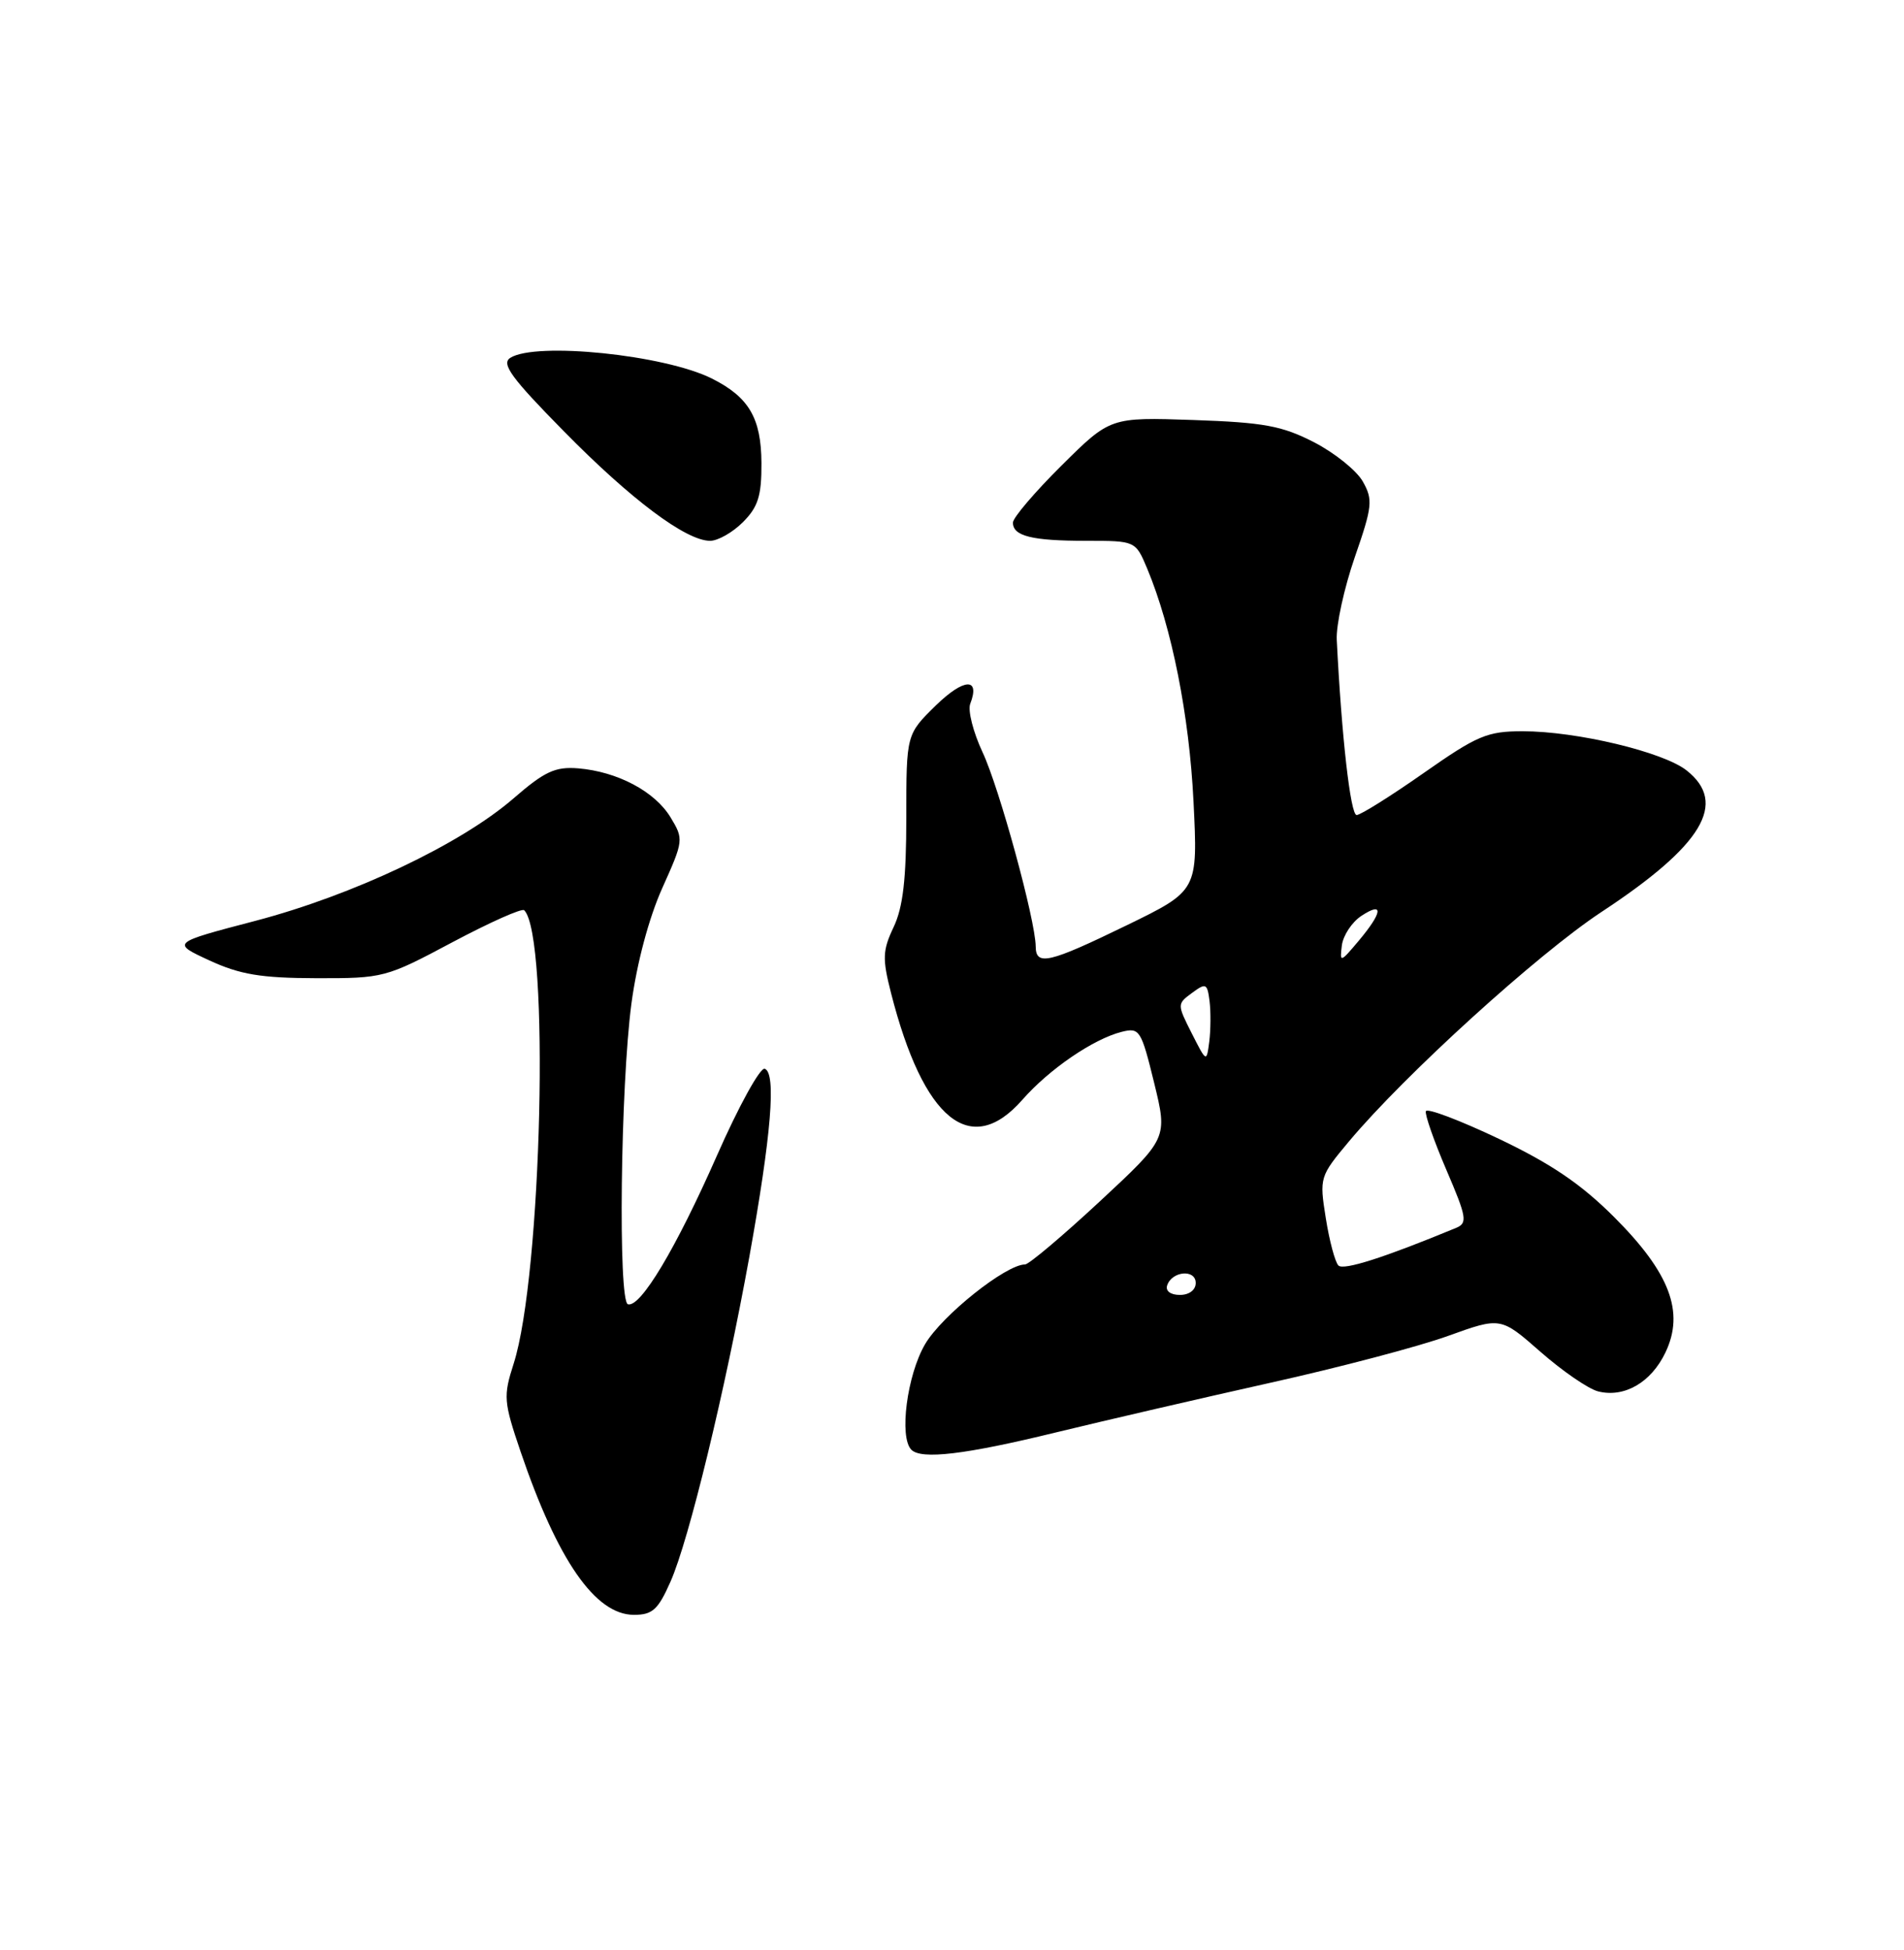 <?xml version="1.0" encoding="UTF-8" standalone="no"?>
<!DOCTYPE svg PUBLIC "-//W3C//DTD SVG 1.1//EN" "http://www.w3.org/Graphics/SVG/1.1/DTD/svg11.dtd" >
<svg xmlns="http://www.w3.org/2000/svg" xmlns:xlink="http://www.w3.org/1999/xlink" version="1.1" viewBox="0 0 250 256">
 <g >
 <path fill="currentColor"
d=" M 88.04 207.64 C 90.46 202.17 95.19 182.65 98.39 165.00 C 101.27 149.02 101.95 140.84 100.41 140.31 C 99.81 140.11 96.98 145.24 94.13 151.72 C 88.74 163.94 84.10 171.69 82.45 171.23 C 81.14 170.86 81.47 142.57 82.91 131.74 C 83.62 126.44 85.20 120.52 86.94 116.63 C 89.77 110.33 89.79 110.18 88.03 107.28 C 85.96 103.89 81.07 101.30 75.91 100.87 C 72.90 100.63 71.51 101.27 67.41 104.83 C 60.46 110.84 46.35 117.53 33.50 120.90 C 22.50 123.78 22.50 123.78 27.50 126.09 C 31.52 127.94 34.26 128.40 41.50 128.42 C 50.34 128.44 50.66 128.36 59.40 123.70 C 64.29 121.10 68.54 119.20 68.83 119.50 C 72.20 122.87 71.16 167.44 67.44 179.04 C 66.07 183.30 66.13 184.02 68.35 190.56 C 73.22 204.87 78.17 212.00 83.24 212.00 C 85.67 212.00 86.41 211.33 88.04 207.64 Z  M 138.53 188.08 C 145.11 186.48 157.86 183.53 166.86 181.52 C 175.86 179.52 186.33 176.76 190.14 175.38 C 197.05 172.89 197.05 172.89 202.28 177.48 C 205.15 180.00 208.55 182.33 209.82 182.66 C 213.26 183.54 216.80 181.50 218.68 177.55 C 221.21 172.24 219.26 167.10 211.95 159.79 C 207.61 155.45 203.66 152.77 196.79 149.50 C 191.68 147.07 187.37 145.44 187.22 145.88 C 187.07 146.31 188.28 149.78 189.91 153.58 C 192.59 159.82 192.71 160.57 191.19 161.20 C 181.74 165.11 176.41 166.81 175.74 166.14 C 175.30 165.70 174.55 162.90 174.08 159.92 C 173.23 154.59 173.28 154.44 177.13 149.84 C 184.45 141.10 201.90 125.25 210.27 119.73 C 223.57 110.98 226.90 105.43 221.45 101.14 C 218.37 98.71 207.01 96.00 199.93 96.00 C 195.28 96.00 193.97 96.55 186.91 101.50 C 182.60 104.52 178.64 107.00 178.13 107.00 C 177.32 107.00 176.15 96.65 175.52 84.00 C 175.42 82.08 176.49 77.20 177.88 73.17 C 180.20 66.49 180.29 65.61 178.95 63.23 C 178.15 61.79 175.26 59.47 172.54 58.06 C 168.33 55.90 165.96 55.46 156.69 55.14 C 145.78 54.77 145.78 54.77 139.39 61.11 C 135.88 64.59 133.00 67.97 133.00 68.61 C 133.00 70.38 135.49 71.00 142.63 71.00 C 149.10 71.00 149.10 71.00 150.64 74.67 C 153.86 82.40 156.15 93.89 156.71 105.21 C 157.29 116.92 157.29 116.92 147.97 121.46 C 137.71 126.45 136.01 126.85 135.99 124.25 C 135.96 120.81 131.21 103.42 129.01 98.75 C 127.79 96.14 127.06 93.29 127.39 92.41 C 128.74 88.92 126.57 89.02 122.88 92.61 C 119.00 96.41 119.00 96.41 119.00 107.30 C 119.00 115.39 118.57 119.10 117.34 121.70 C 115.88 124.78 115.84 125.84 116.99 130.35 C 121.25 147.06 127.46 152.11 134.24 144.38 C 137.78 140.35 143.56 136.40 147.29 135.46 C 149.63 134.88 149.84 135.21 151.54 142.15 C 153.32 149.44 153.32 149.44 144.41 157.72 C 139.51 162.27 135.09 166.00 134.59 166.00 C 132.08 166.00 123.67 172.71 121.47 176.46 C 119.09 180.52 118.03 188.70 119.67 190.33 C 120.98 191.64 126.73 190.96 138.53 188.08 Z  M 97.55 68.55 C 99.54 66.55 100.00 65.10 99.98 60.80 C 99.95 54.89 98.34 52.14 93.48 49.70 C 87.26 46.58 70.36 44.85 67.00 46.98 C 65.79 47.76 67.13 49.60 74.00 56.58 C 82.85 65.59 90.08 71.00 93.24 71.00 C 94.26 71.00 96.20 69.90 97.55 68.55 Z  M 153.25 168.75 C 153.88 166.86 157.00 166.59 157.00 168.43 C 157.00 169.35 156.15 170.00 154.92 170.00 C 153.69 170.00 153.01 169.48 153.25 168.75 Z  M 156.48 135.66 C 154.55 131.84 154.55 131.80 156.52 130.35 C 158.35 129.00 158.52 129.09 158.82 131.45 C 158.99 132.85 158.97 135.24 158.78 136.75 C 158.42 139.49 158.42 139.48 156.48 135.66 Z  M 176.19 124.11 C 176.36 122.80 177.51 121.06 178.75 120.24 C 181.71 118.29 181.55 119.76 178.41 123.50 C 175.98 126.39 175.90 126.41 176.19 124.11 Z "/>
</g>
</svg>